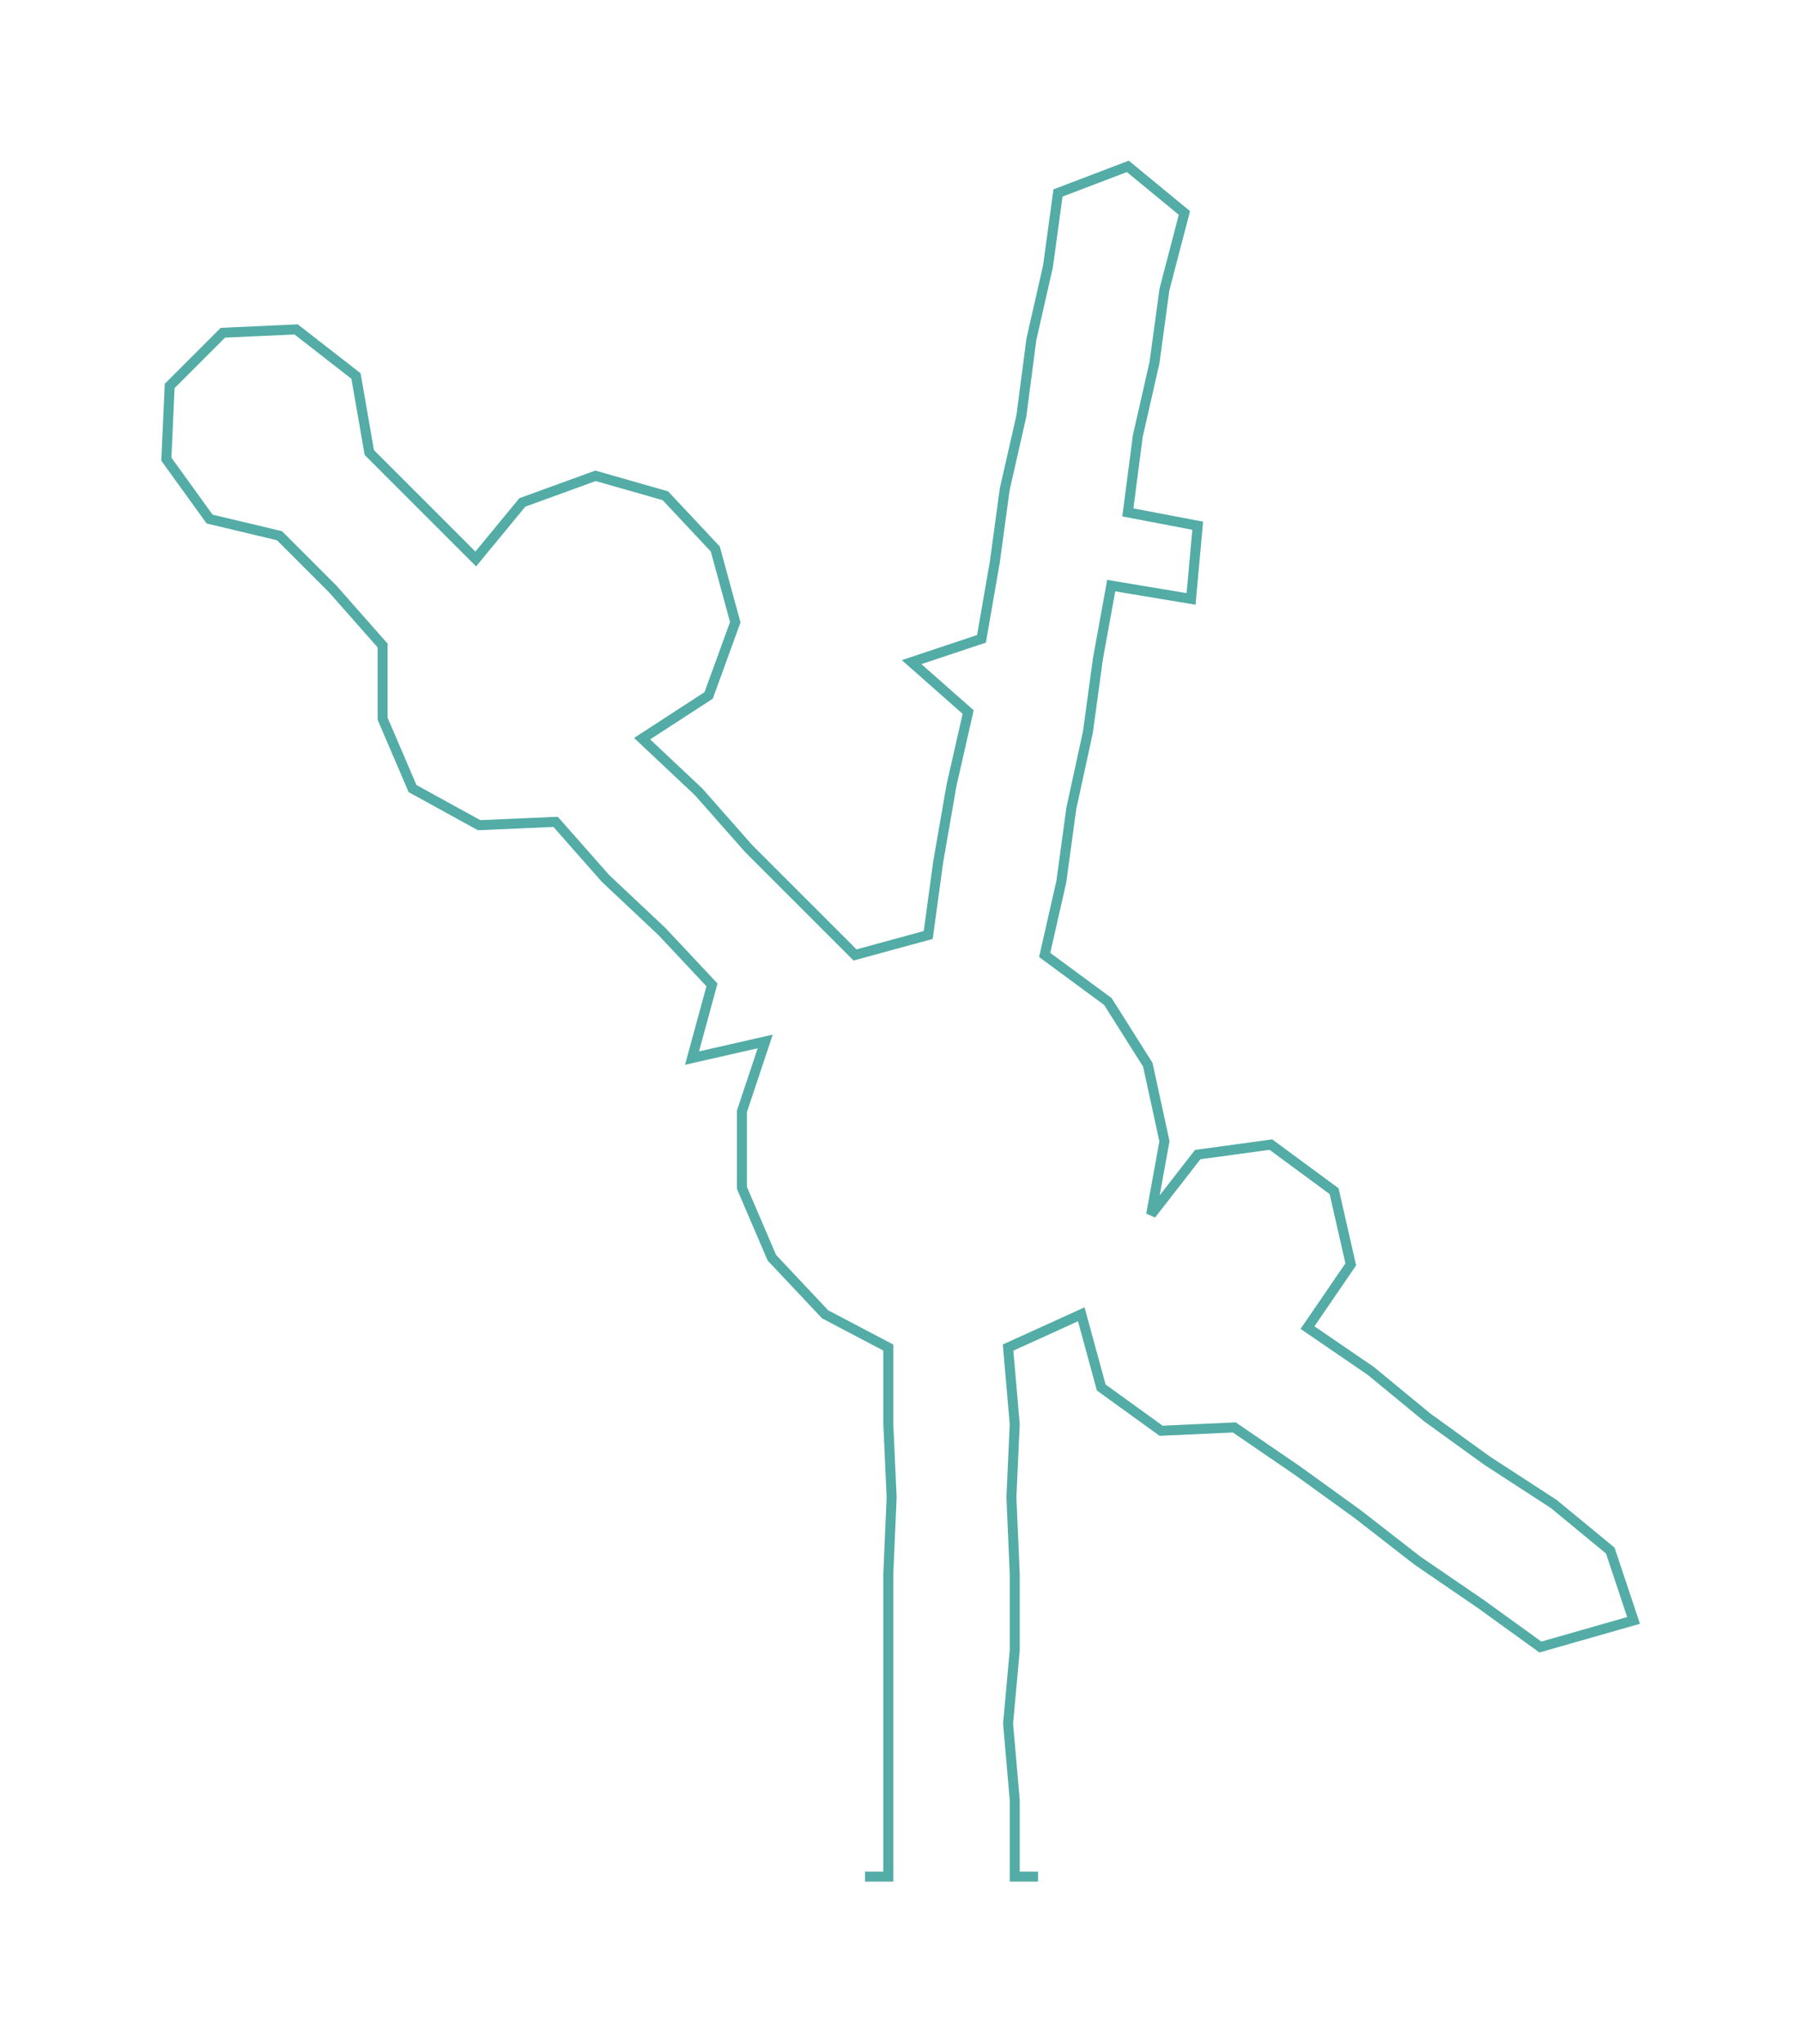 <ns0:svg xmlns:ns0="http://www.w3.org/2000/svg" width="264.382px" height="300px" viewBox="0 0 541.33 614.26"><ns0:path style="stroke:#53aca6;stroke-width:3px;fill:none;" d="M260 564 L260 564 L267 564 L267 541 L267 518 L267 496 L267 473 L268 450 L267 428 L267 405 L248 395 L232 378 L223 357 L223 334 L230 313 L208 318 L214 296 L199 280 L182 264 L167 247 L144 248 L124 237 L115 216 L115 194 L100 177 L84 161 L63 156 L50 138 L51 116 L67 100 L89 99 L107 113 L111 136 L127 152 L143 168 L157 151 L179 143 L200 149 L215 165 L221 187 L213 209 L193 222 L210 238 L225 255 L241 271 L257 287 L279 281 L282 259 L286 236 L291 214 L274 199 L295 192 L299 169 L302 147 L307 125 L310 102 L315 80 L318 58 L339 50 L356 64 L350 87 L347 109 L342 131 L339 154 L360 158 L358 180 L334 176 L330 198 L327 220 L322 243 L319 265 L314 287 L333 301 L345 320 L350 343 L346 365 L360 347 L382 344 L401 358 L406 380 L393 399 L412 412 L429 426 L447 439 L467 452 L484 466 L491 487 L463 495 L445 482 L426 469 L408 455 L390 442 L371 429 L349 430 L331 417 L325 395 L303 405 L305 428 L304 450 L305 473 L305 496 L303 518 L305 541 L305 564 L312 564" /></ns0:svg>